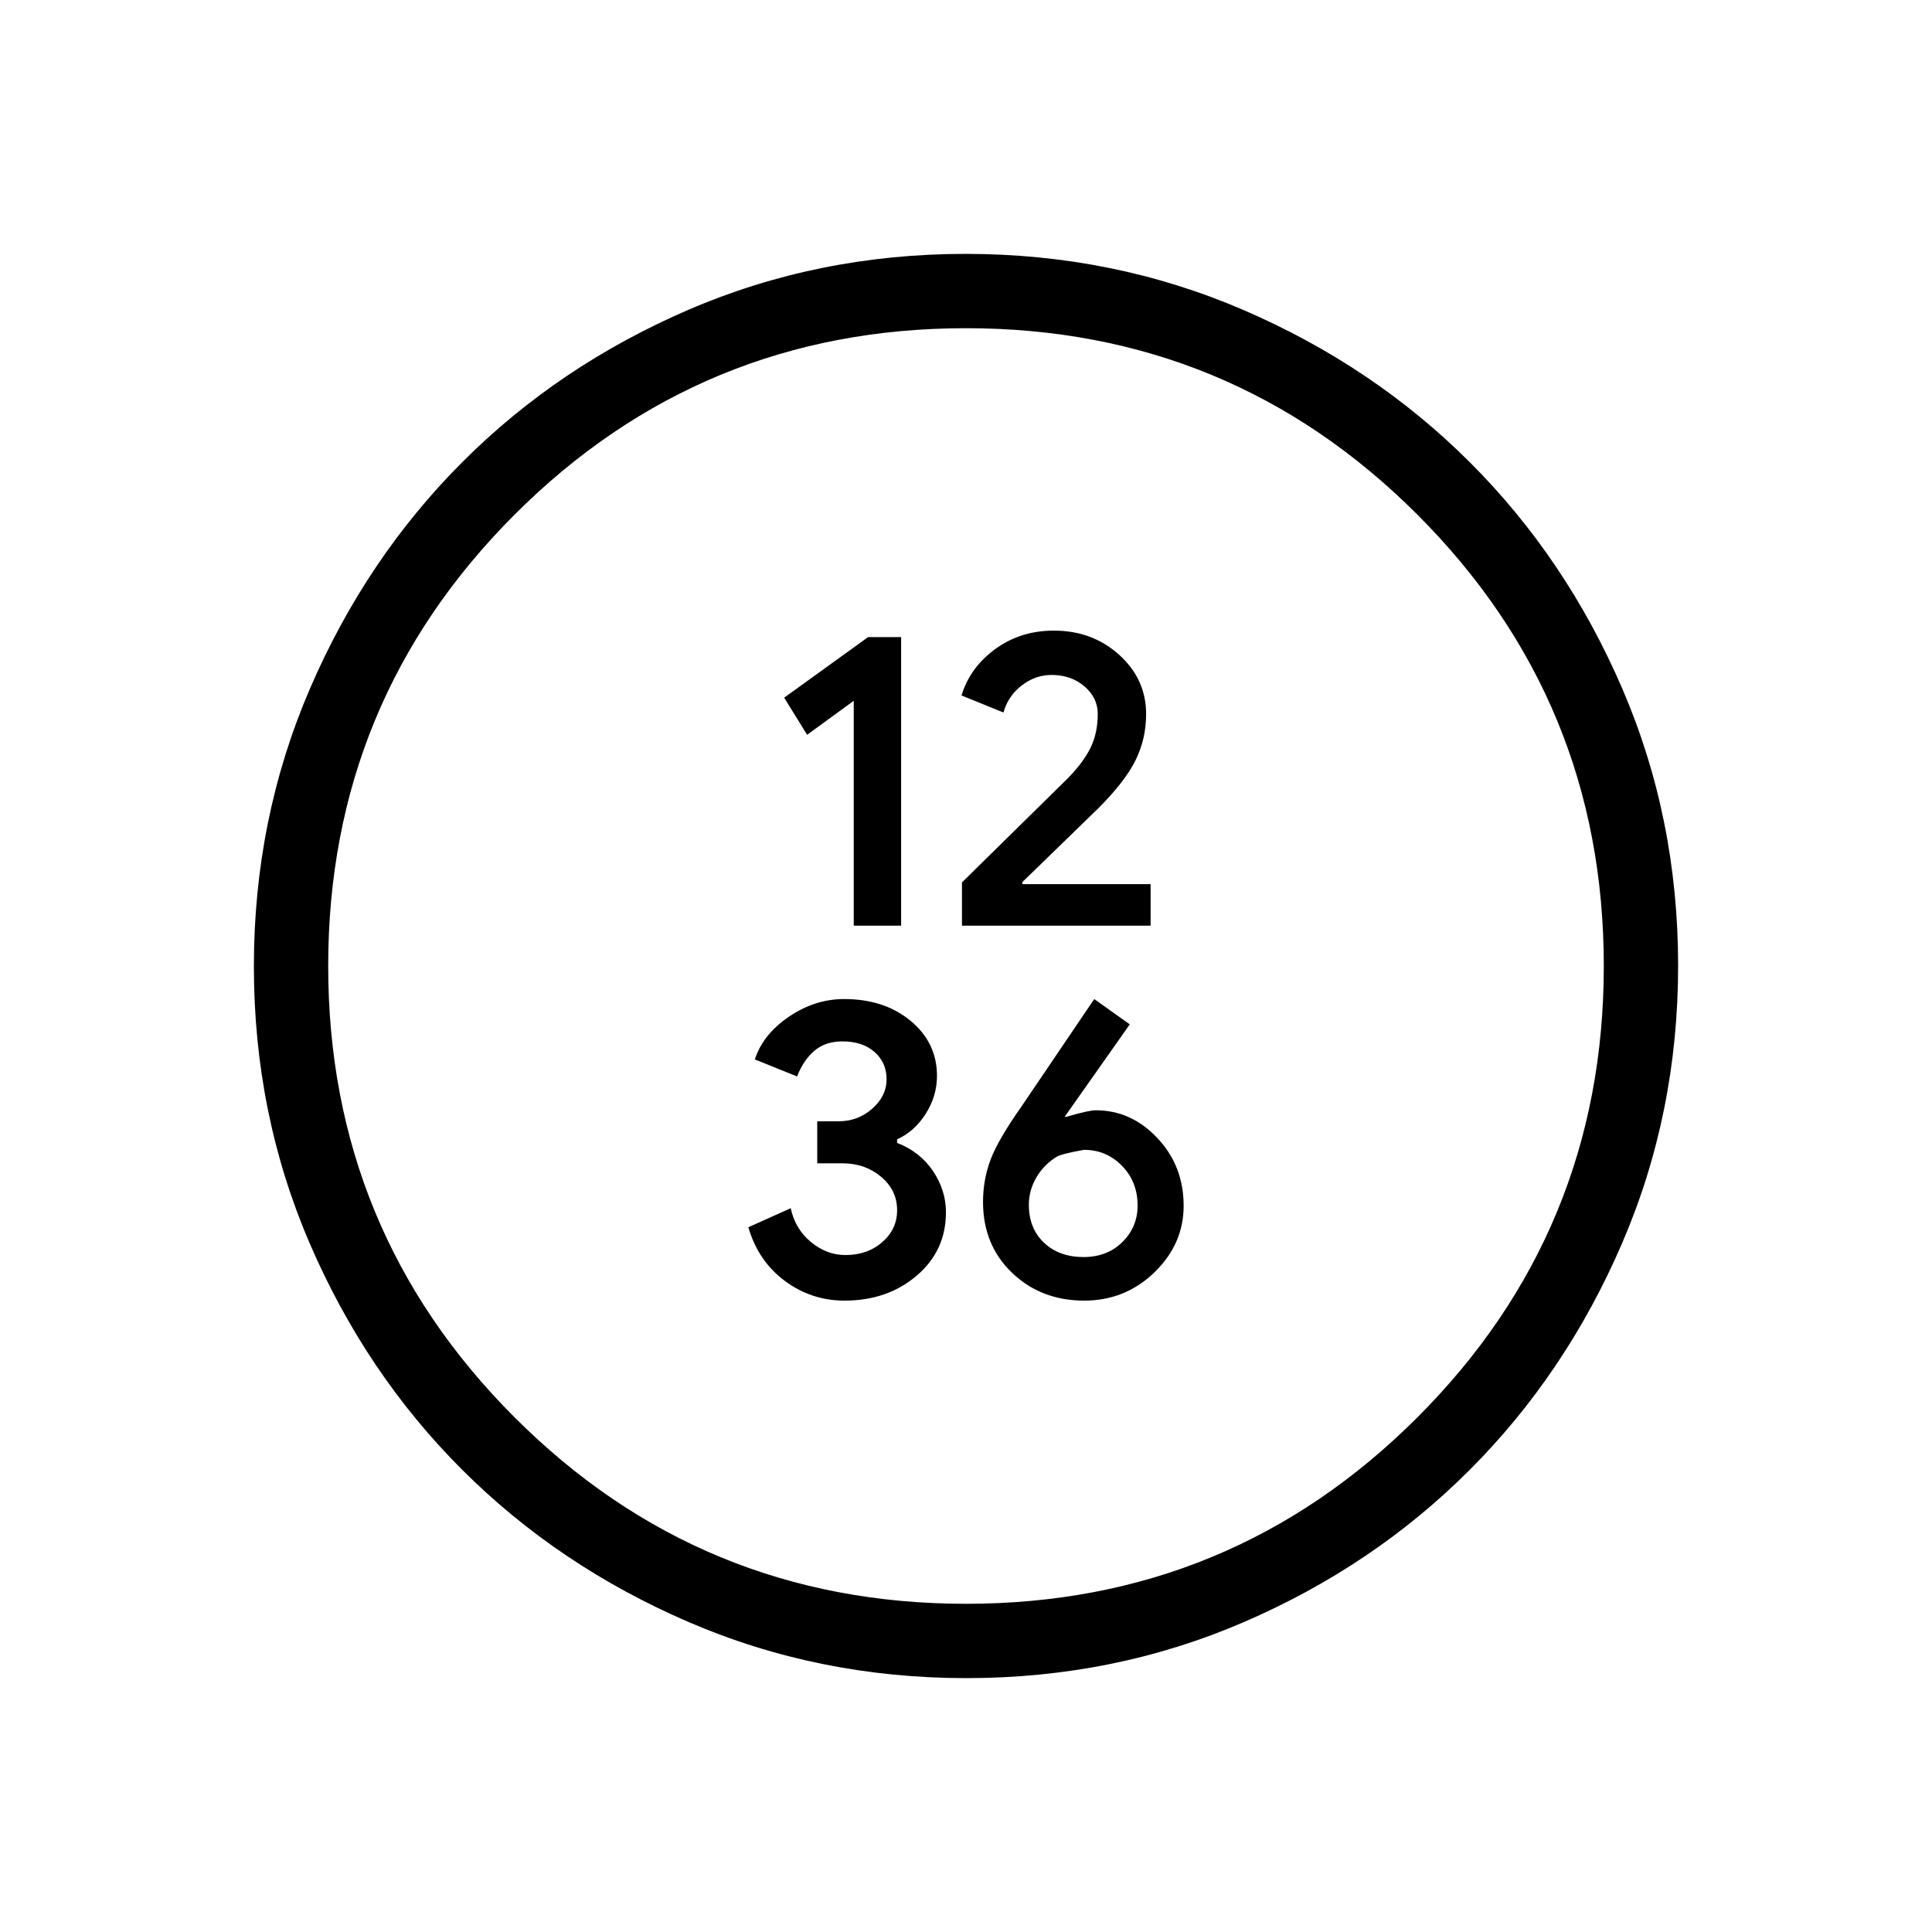 <svg xmlns="http://www.w3.org/2000/svg" height="24" viewBox="0 -960 960 960" width="24"><path d="M424.22-500.04h23.55v-143.38h-16.42l-41.7 30.09 11.4 18.45 23.17-16.89v111.73Zm53.78 0h93.73v-20.65H508v-1l37.58-36.52q13.29-13.22 18.61-23.92 5.31-10.71 5.31-23.06 0-17.31-13.34-29.39-13.33-12.07-32.5-12.07-16.54 0-29.1 9.14-12.56 9.15-16.79 23.09l20.85 8.46q2.26-8.19 9.04-13.42 6.79-5.24 14.87-5.24 9.71 0 16.32 5.67 6.61 5.67 6.61 13.71 0 9.78-3.79 17.22-3.79 7.44-11.63 15.29L478-521.53v21.49Zm-58.33 186.31q21.27 0 35.82-12.39 14.55-12.38 14.55-31.55 0-10.81-6.41-20.4-6.4-9.58-17.86-14.03v-1.78q8.58-3.85 14.19-12.65 5.62-8.81 5.62-18.87 0-16.46-13.07-27.32t-33.09-10.86q-14.46 0-27.39 8.76t-16.95 21.24l20.98 8.46q3.21-8.19 8.66-12.8 5.45-4.62 13.84-4.62 10.06 0 16.02 5.28 5.96 5.28 5.96 13.56 0 8.28-7.1 14.57-7.1 6.28-16.64 6.28h-10.72v20.9h12.67q11.08 0 19.05 6.67 7.97 6.67 7.97 16.68 0 9.36-7.36 15.79-7.35 6.43-18.33 6.43-9.3 0-17.13-6.47-7.83-6.46-10.05-16.8l-21.05 9.46q4.86 16.78 18.08 26.62 13.22 9.84 29.74 9.84Zm119.07 0q20.38 0 34.9-14.06 14.51-14.06 14.51-33.06 0-19.78-13.01-33.62-13.02-13.84-30.65-13.84-3.53 0-14.6 3.23h-.85L561.38-451l-17.65-12.58-36.01 53.17Q496-393.8 492.23-383.83q-3.77 9.97-3.77 21.09 0 21.39 14.44 35.2 14.45 13.81 35.84 13.81Zm-.39-21.65q-12 0-19.56-7.1-7.56-7.09-7.56-18.9 0-7.07 3.67-13.44 3.68-6.37 9.97-10.27 2.36-1.56 13.77-3.56 11.16 0 18.89 7.96 7.74 7.97 7.74 19.69 0 10.74-7.57 18.18-7.57 7.44-19.35 7.44Zm-58.17 209.23q-73.39 0-138.06-27.89t-112.51-75.69q-47.84-47.81-75.65-112.29-27.81-64.48-27.81-137.8 0-73.39 27.89-138.06t75.69-112.51q47.81-47.84 112.29-75.65 64.48-27.81 137.8-27.81 73.39 0 138.06 27.89t112.51 75.69q47.84 47.8 75.65 112.29 27.81 64.48 27.81 137.8 0 73.39-27.89 138.06t-75.69 112.51q-47.8 47.84-112.29 75.65-64.48 27.81-137.8 27.81Zm-.18-36.93q131.65 0 224.29-92.63 92.63-92.64 92.63-224.29 0-131.65-92.63-224.29-92.64-92.63-224.29-92.63-131.65 0-224.29 92.63-92.63 92.64-92.63 224.29 0 131.65 92.63 224.29 92.64 92.63 224.29 92.63ZM480-480Z"/></svg>